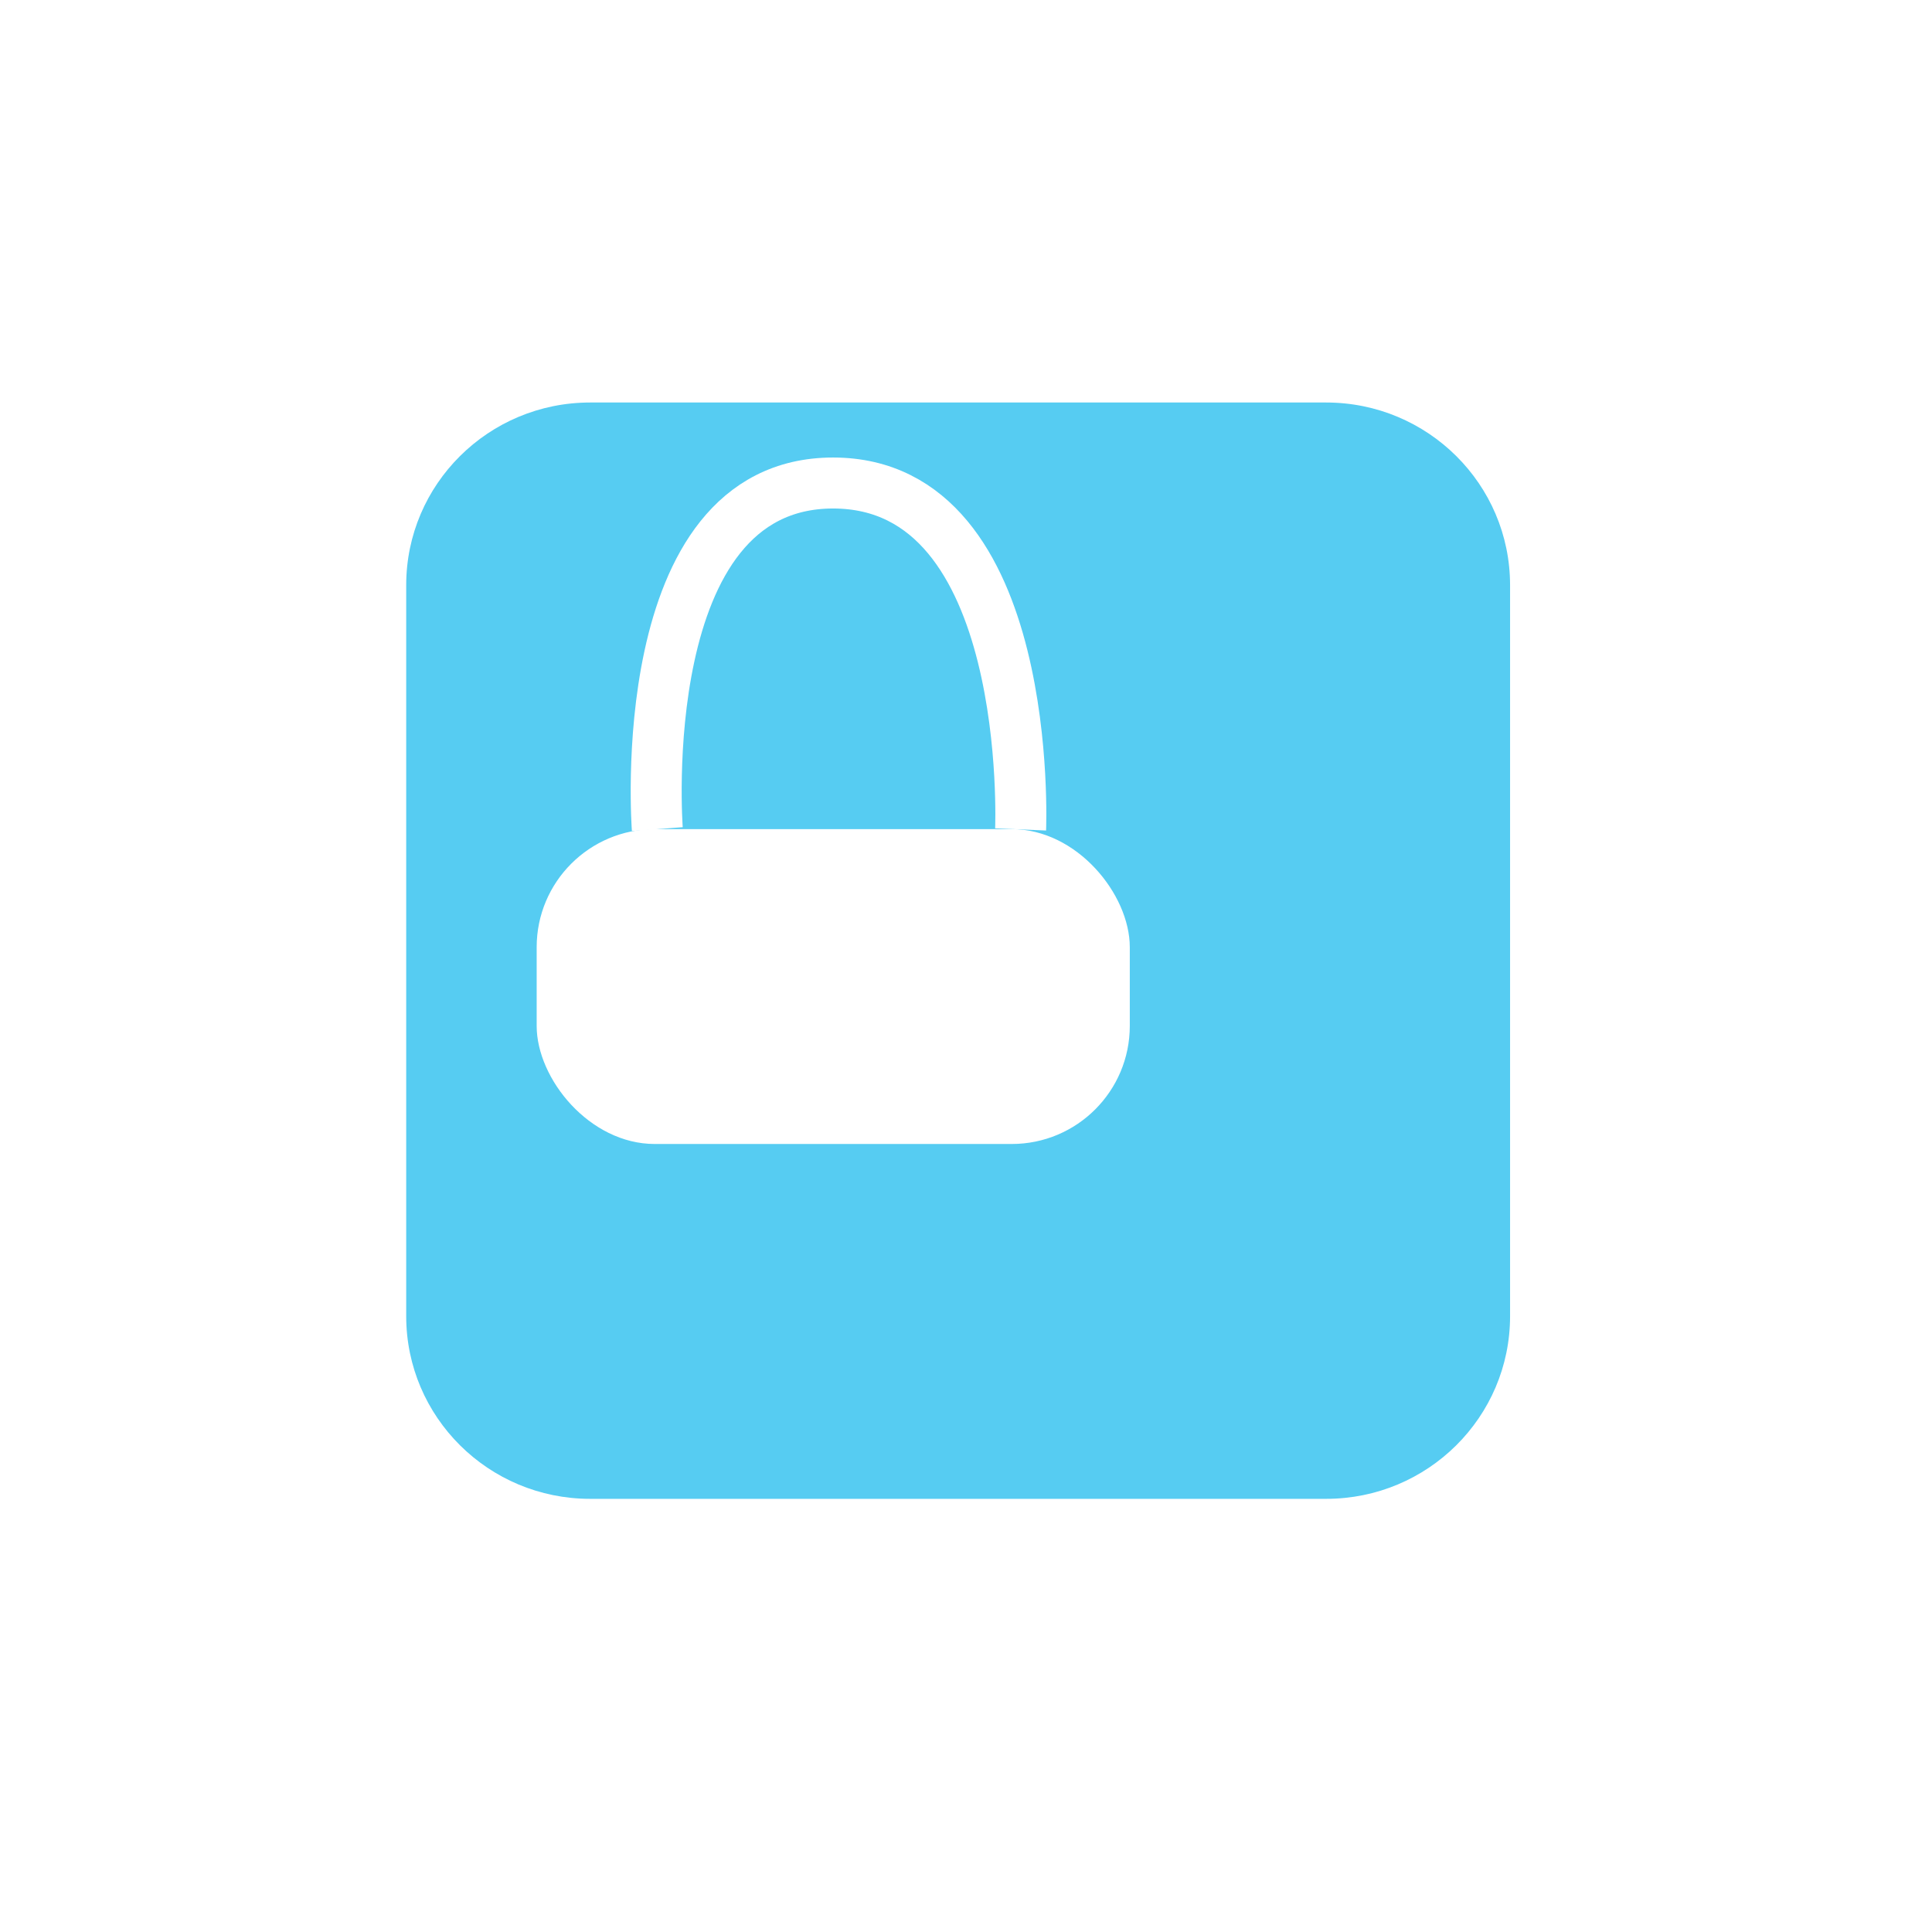 <svg width="72" height="71" viewBox="0 0 72 71" fill="none" xmlns="http://www.w3.org/2000/svg">
<g id="Group 2">
<g id="Vector" filter="url(#filter0_d_108_91)">
<path d="M44.422 10H16.992C13.207 10 10.138 13.047 10.138 16.807V44.049C10.138 47.809 13.207 50.856 16.992 50.856H44.422C48.208 50.856 51.276 47.809 51.276 44.049V16.807C51.276 13.047 48.208 10 44.422 10Z" fill="#56CCF2"/>
</g>
<g id="Group 31">
<rect id="Rectangle" x="20" y="30.898" width="22.104" height="11.734" rx="4.4" fill="white"/>
<path id="Path" d="M24.496 30.898C24.496 30.898 23.518 18 31.048 18C38.578 18 38.035 30.91 38.035 30.91" stroke="white" stroke-width="1.9"/>
</g>
</g>
<defs>
<filter id="filter0_d_108_91" x="0.138" y="0" width="71.138" height="70.856" filterUnits="userSpaceOnUse" color-interpolation-filters="sRGB">
<feFlood flood-opacity="0" result="BackgroundImageFix"/>
<feColorMatrix in="SourceAlpha" type="matrix" values="0 0 0 0 0 0 0 0 0 0 0 0 0 0 0 0 0 0 127 0" result="hardAlpha"/>
<feOffset dx="5" dy="5"/>
<feGaussianBlur stdDeviation="7.5"/>
<feColorMatrix type="matrix" values="0 0 0 0 0 0 0 0 0 0 0 0 0 0 0 0 0 0 0.15 0"/>
<feBlend mode="normal" in2="BackgroundImageFix" result="effect1_dropShadow_108_91"/>
<feBlend mode="normal" in="SourceGraphic" in2="effect1_dropShadow_108_91" result="shape"/>
</filter>
</defs>
</svg>
